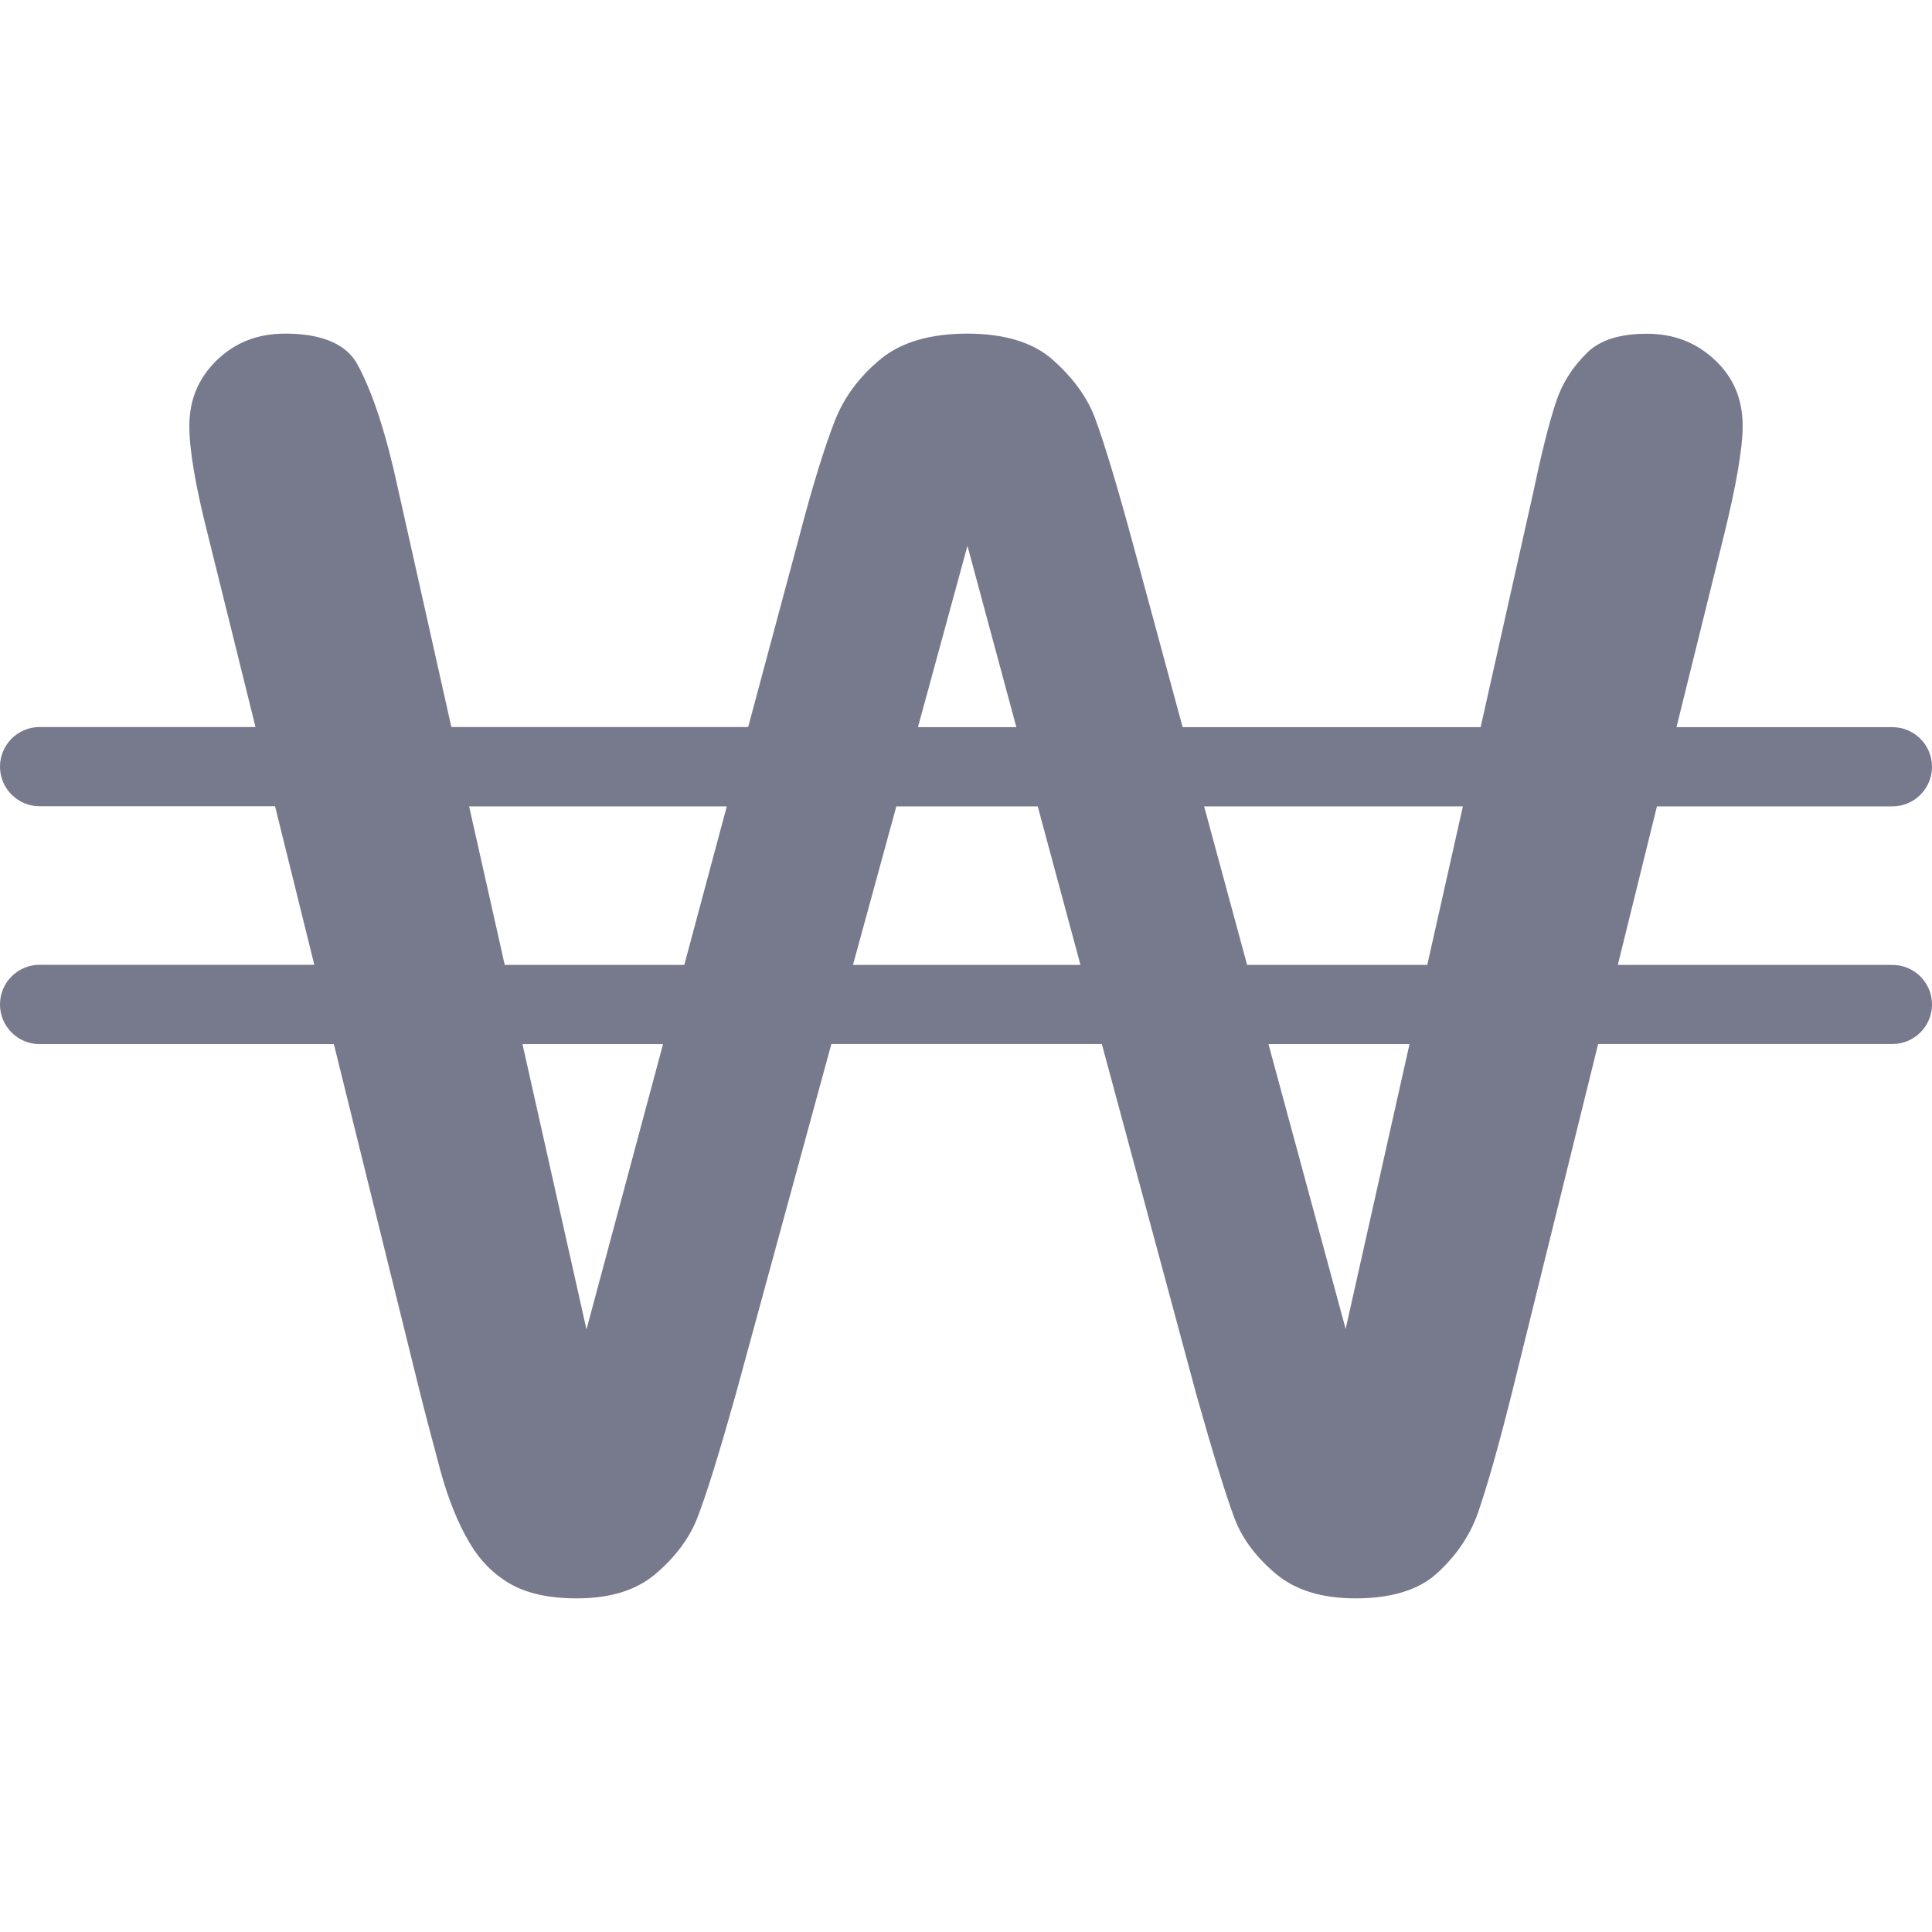 <svg width="16" height="16" viewBox="0 0 16 16" fill="none" xmlns="http://www.w3.org/2000/svg">
  <path d="M15.672 7.991H13.398L13.722 6.678H15.672C15.853 6.678 16 6.531 16 6.35C16 6.169 15.853 6.022 15.672 6.022H13.884L14.28 4.421C14.381 4.008 14.432 3.708 14.432 3.529C14.432 3.308 14.358 3.129 14.205 2.984C14.048 2.836 13.863 2.764 13.638 2.764C13.416 2.764 13.251 2.816 13.145 2.92C13.021 3.042 12.937 3.175 12.887 3.327C12.829 3.501 12.767 3.748 12.702 4.059L12.262 6.022H9.794L9.372 4.465C9.245 4 9.143 3.663 9.069 3.464C9.005 3.291 8.885 3.126 8.713 2.975C8.553 2.835 8.317 2.763 8.011 2.763C7.706 2.763 7.467 2.833 7.299 2.969C7.122 3.113 6.992 3.286 6.915 3.482C6.828 3.703 6.726 4.033 6.614 4.463L6.196 6.021H3.738L3.299 4.061C3.202 3.607 3.09 3.26 2.966 3.029C2.931 2.964 2.823 2.763 2.363 2.763C2.133 2.763 1.947 2.836 1.794 2.985C1.642 3.133 1.568 3.312 1.568 3.529C1.568 3.726 1.619 4.026 1.719 4.419L2.116 6.021H0.328C0.147 6.021 0 6.168 0 6.349C0 6.53 0.147 6.677 0.328 6.677H2.278L2.603 7.99H0.328C0.147 7.99 0 8.137 0 8.318C0 8.5 0.147 8.647 0.328 8.647H2.765L3.471 11.504C3.523 11.713 3.583 11.94 3.649 12.185C3.711 12.412 3.791 12.611 3.887 12.774C3.975 12.924 4.086 13.036 4.226 13.117C4.364 13.196 4.548 13.237 4.774 13.237C5.053 13.237 5.266 13.171 5.426 13.037C5.594 12.895 5.713 12.735 5.779 12.56C5.856 12.359 5.961 12.018 6.093 11.548L6.885 8.646H9.125L9.908 11.55C10.044 12.033 10.151 12.379 10.224 12.575C10.288 12.744 10.405 12.9 10.573 13.039C10.731 13.17 10.951 13.237 11.226 13.237C11.518 13.237 11.742 13.169 11.892 13.037C12.053 12.893 12.17 12.724 12.237 12.536C12.313 12.32 12.412 11.973 12.529 11.503L13.235 8.646H15.672C15.853 8.646 16 8.5 16 8.318C16 8.138 15.853 7.991 15.672 7.991ZM12.115 6.678L11.82 7.991H10.328L9.972 6.678H12.115ZM8.012 4.52L8.417 6.022H7.602L8.012 4.52ZM3.885 6.678H6.019L5.667 7.991H4.18L3.885 6.678ZM4.857 11.01L4.327 8.647H5.491L4.857 11.01ZM7.064 7.991L7.423 6.678H8.594L8.948 7.991H7.064ZM11.144 11.006L10.505 8.647H11.673L11.144 11.006Z" fill="#77798C" />
</svg>